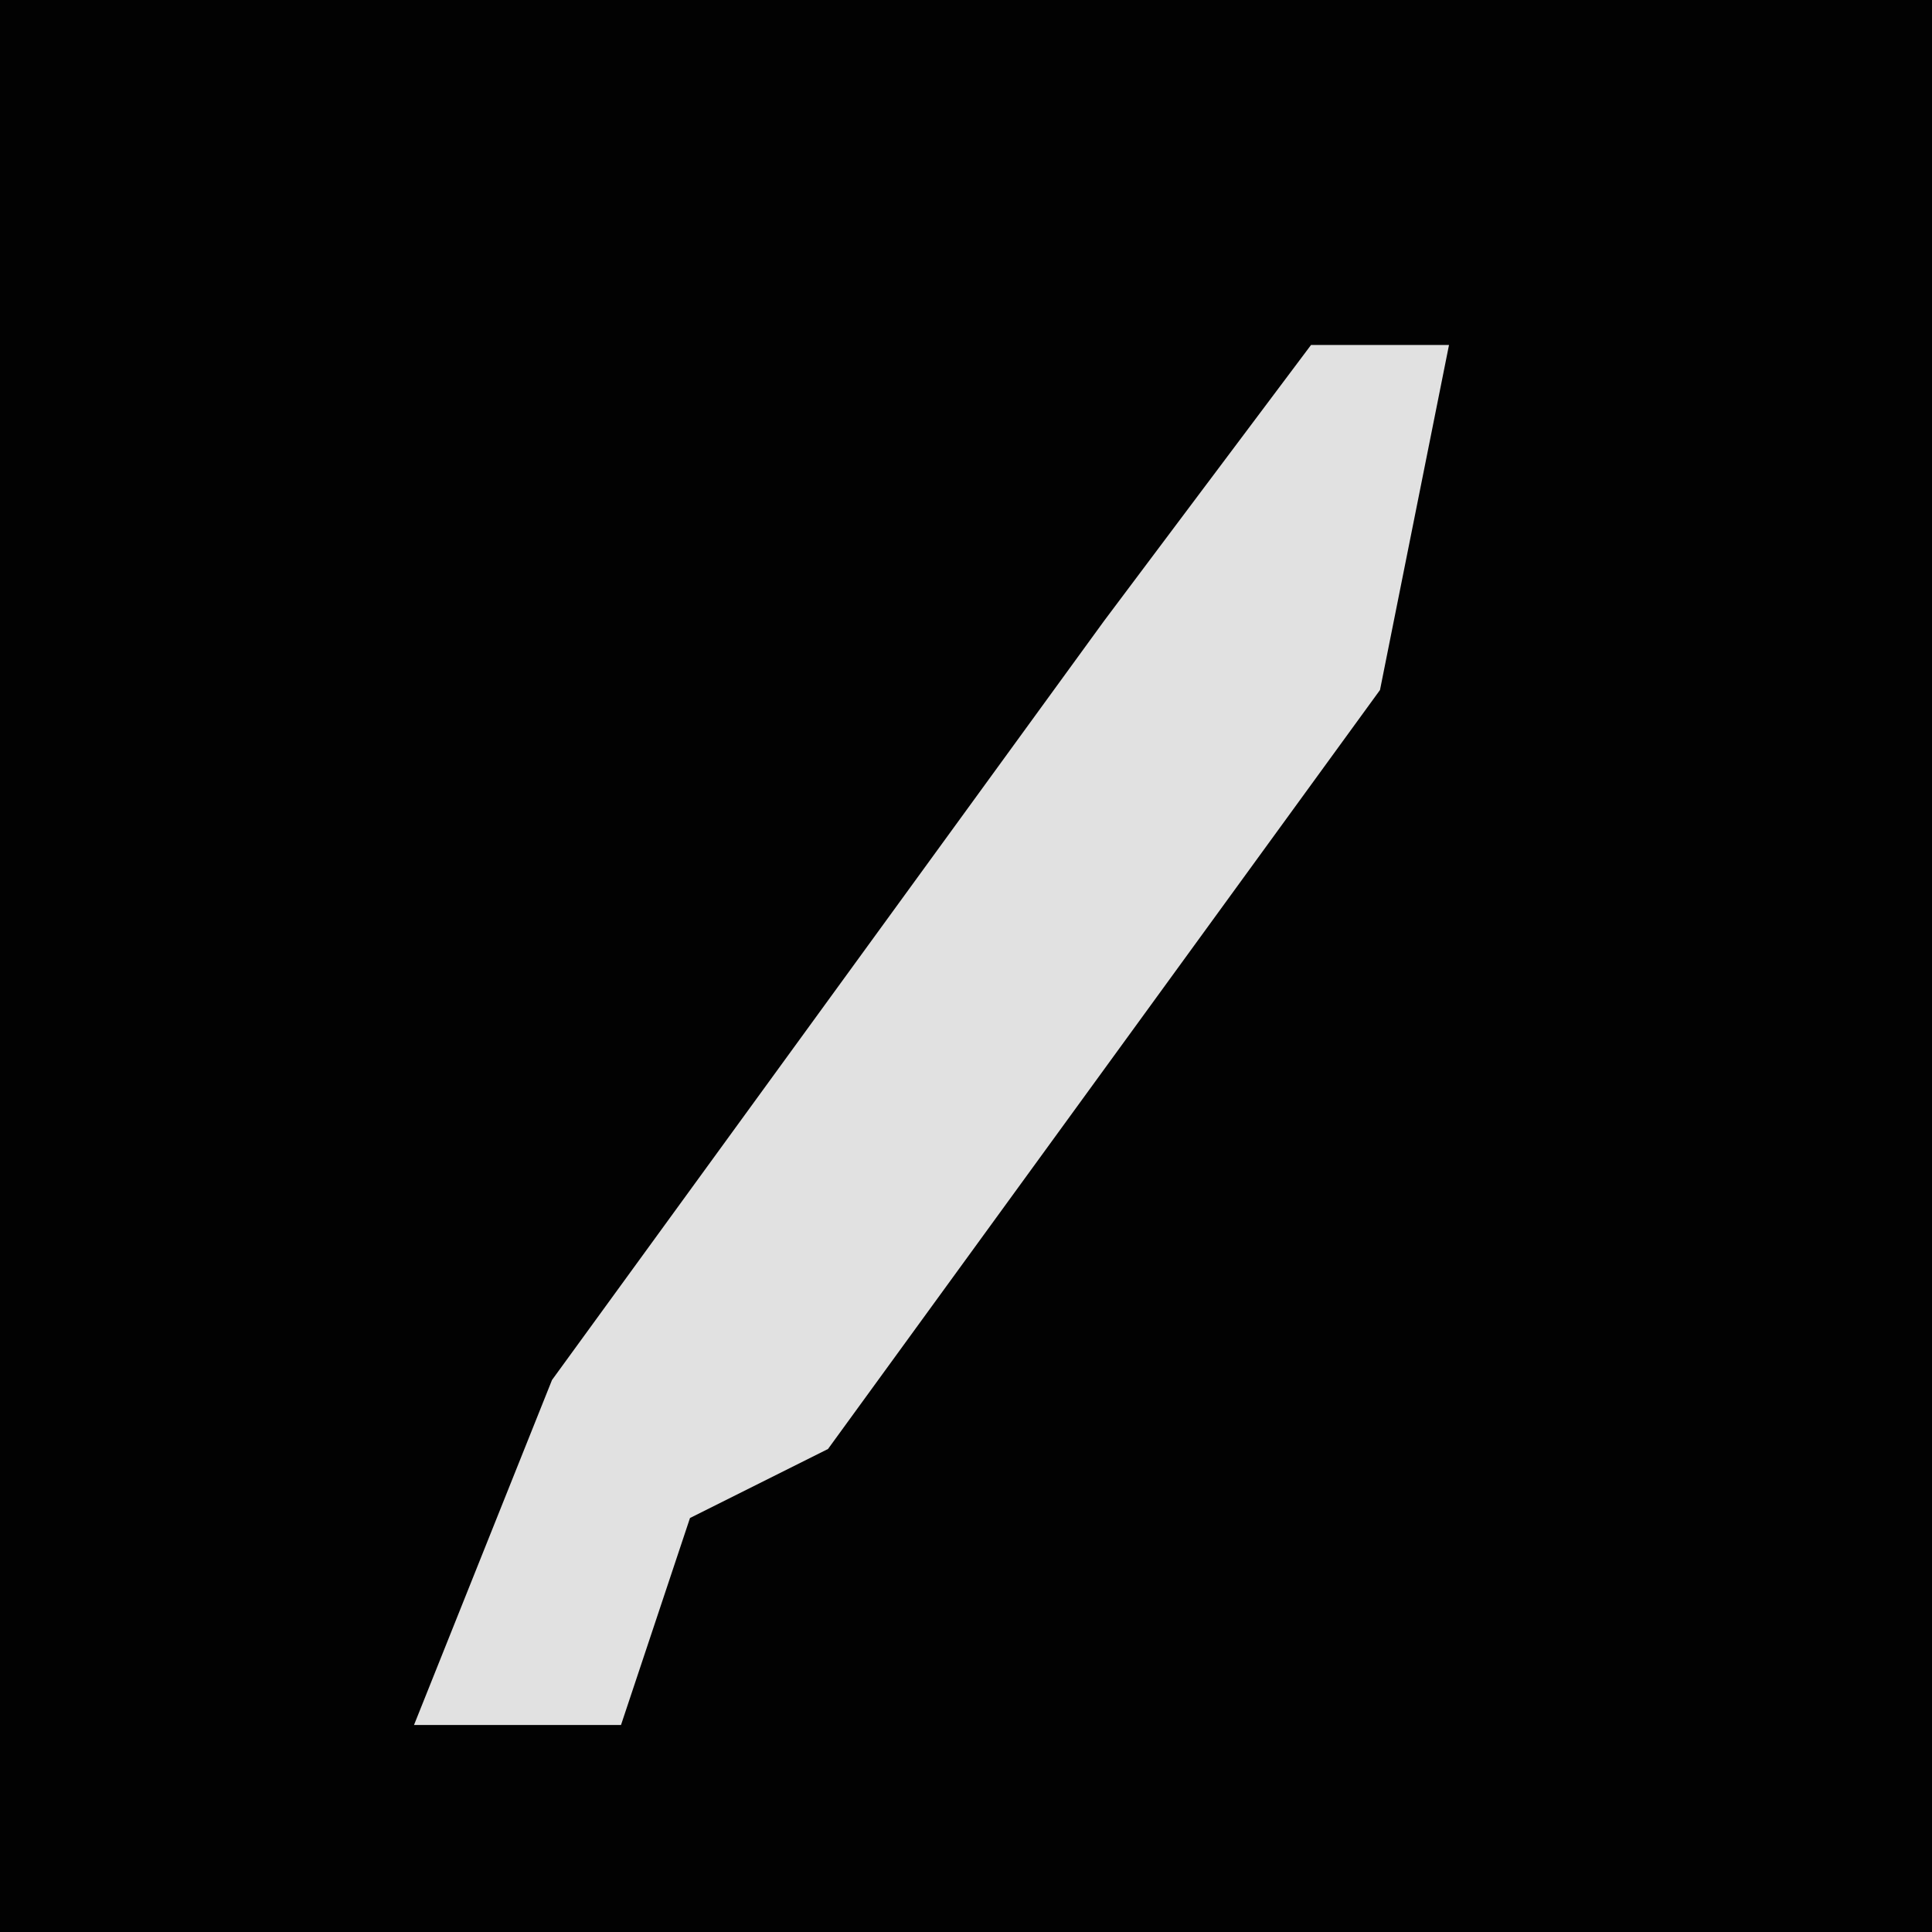 <?xml version="1.0" encoding="UTF-8"?>
<svg version="1.1" xmlns="http://www.w3.org/2000/svg" width="28" height="28">
<path d="M0,0 L28,0 L28,28 L0,28 Z " fill="#020202" transform="translate(0,0)"/>
<path d="M0,0 L2,0 L1,5 L-7,16 L-9,17 L-10,20 L-13,20 L-11,15 L-3,4 Z " fill="#E1E1E1" transform="translate(19,5)"/>
</svg>
